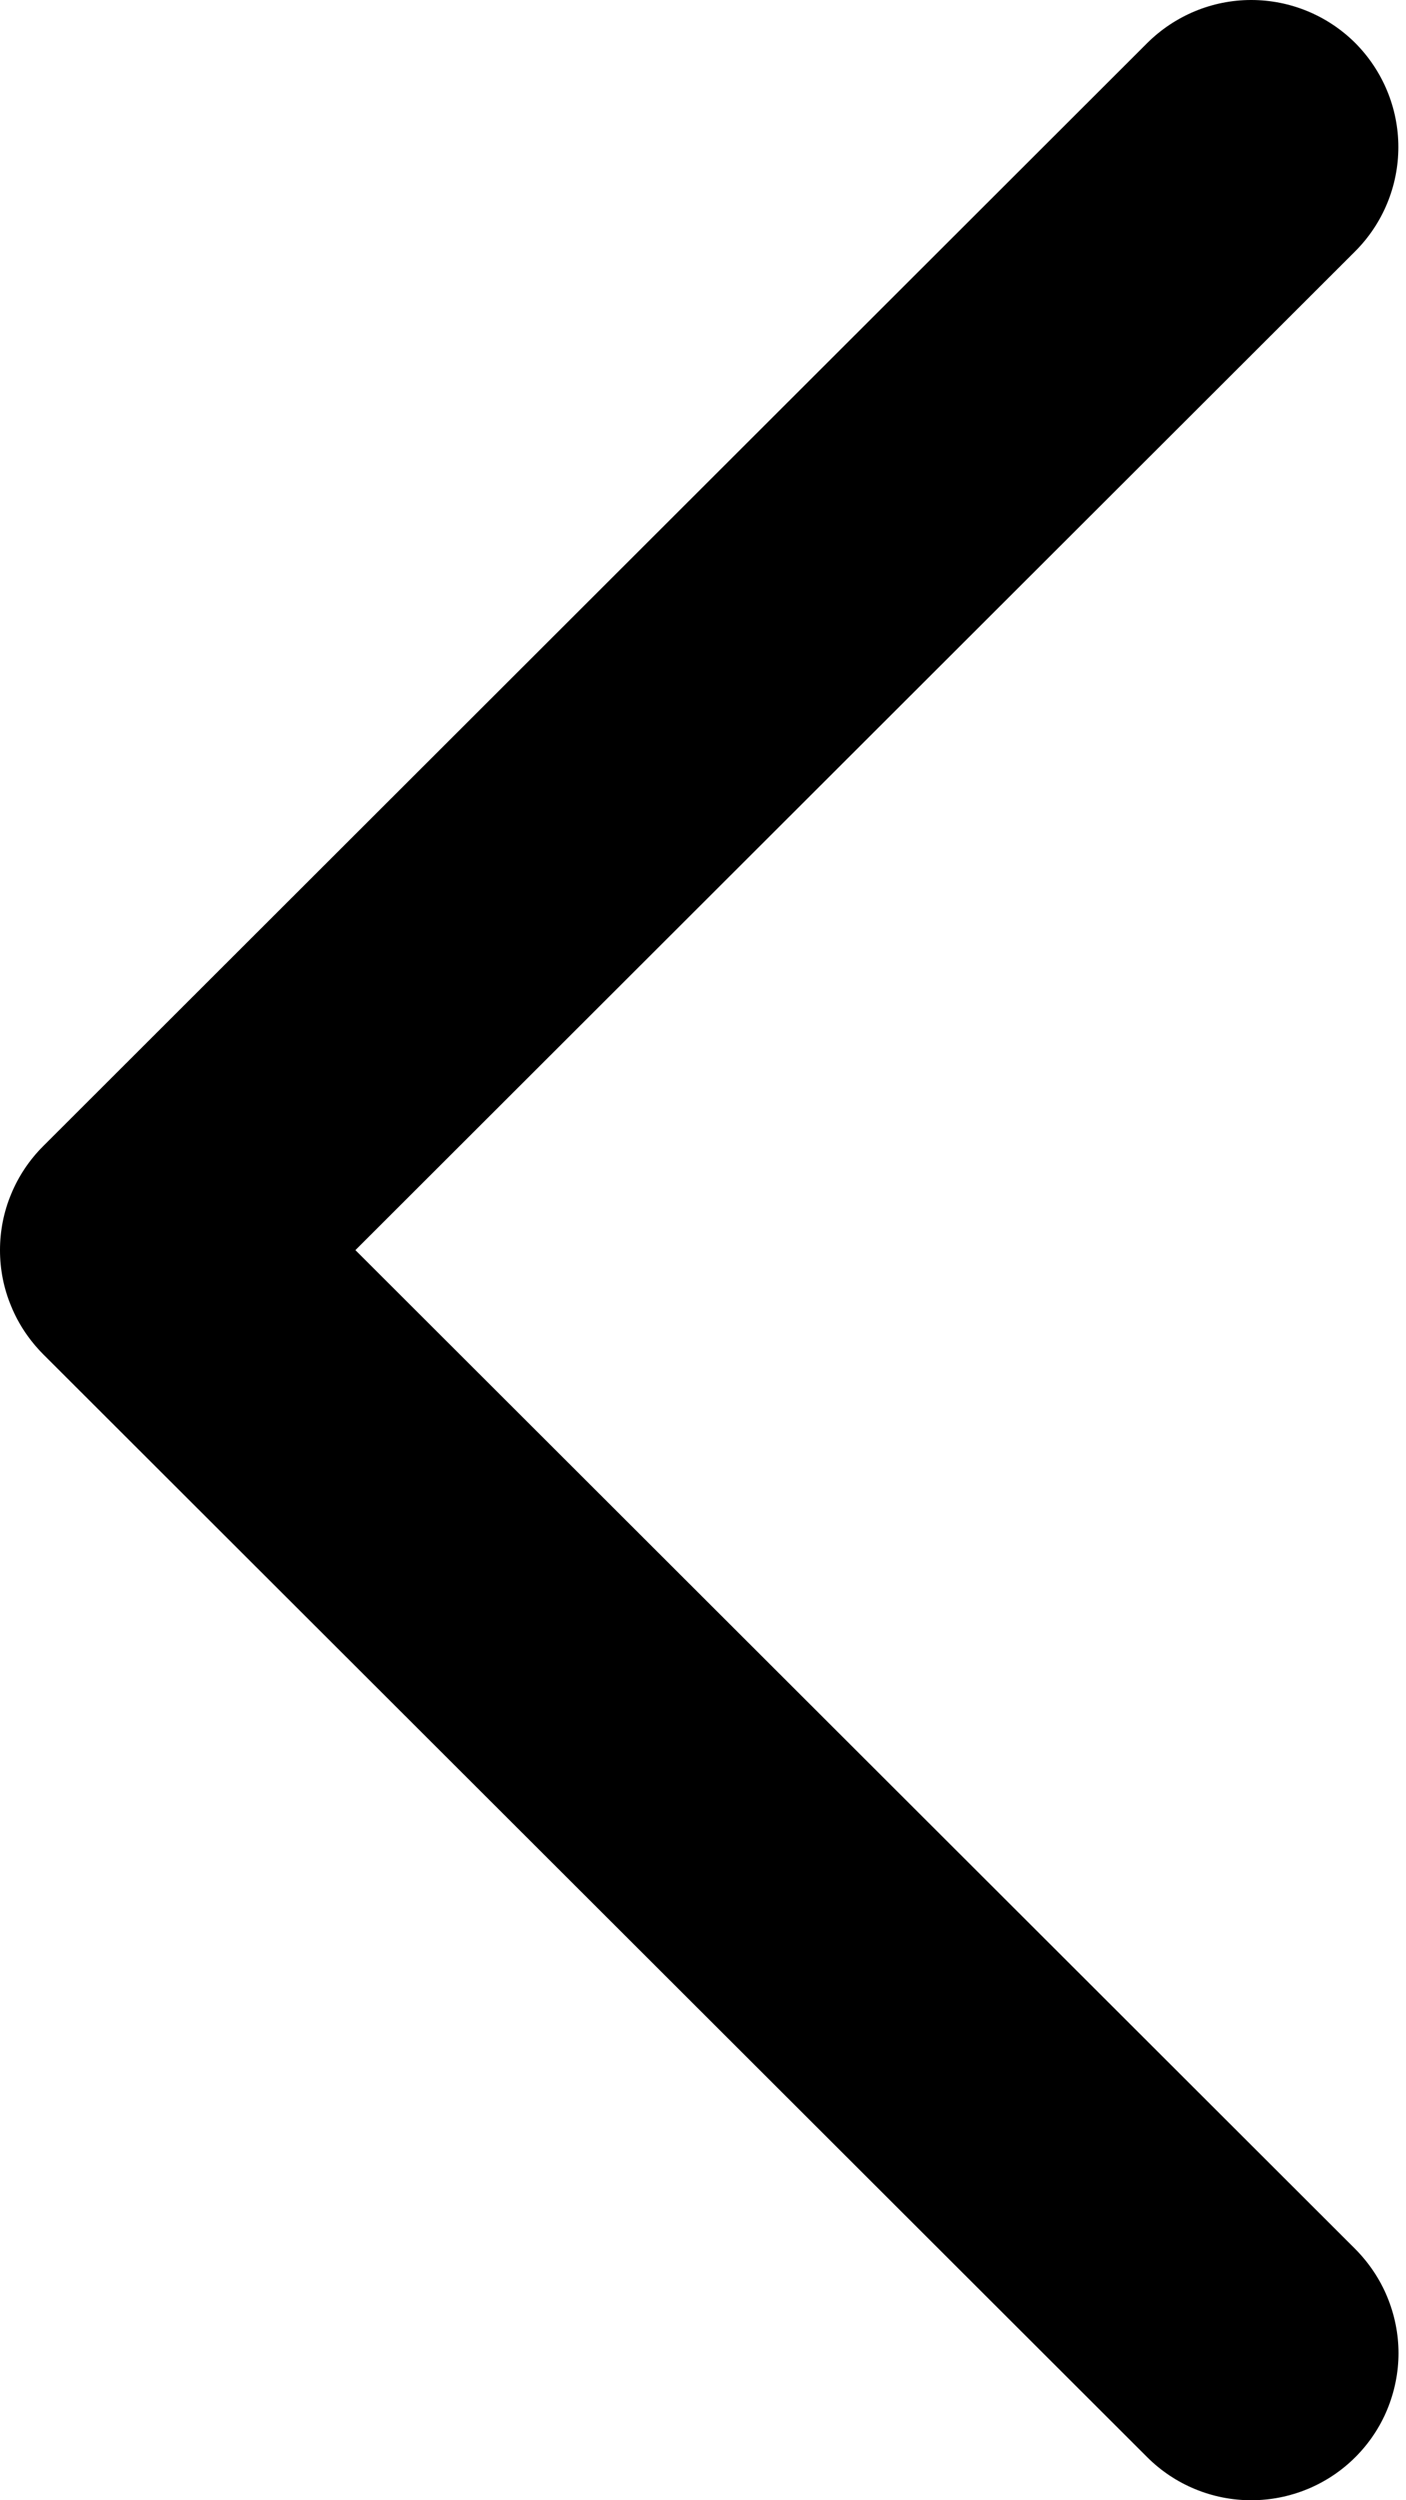 <svg width="9" height="16" viewBox="0 0 9 16" fill="none" xmlns="http://www.w3.org/2000/svg">
<path fill-rule="evenodd" clip-rule="evenodd" d="M8.676 15.724C8.499 15.901 8.259 16 8.009 16C7.76 16 7.52 15.901 7.343 15.724L0.276 8.666C0.189 8.578 0.119 8.475 0.072 8.36C0.024 8.246 0 8.124 0 8C0 7.877 0.024 7.754 0.072 7.64C0.119 7.526 0.189 7.422 0.276 7.335L7.343 0.276C7.52 0.1 7.759 0 8.009 1.70053e-07C8.259 -0 8.498 0.099 8.675 0.275C8.851 0.452 8.951 0.691 8.951 0.941C8.951 1.191 8.852 1.43 8.676 1.607L2.275 8L8.676 14.393C8.763 14.481 8.833 14.585 8.88 14.699C8.927 14.813 8.952 14.935 8.952 15.059C8.952 15.182 8.927 15.305 8.88 15.419C8.833 15.533 8.763 15.637 8.676 15.724Z" fill="currentColor"/>
</svg>
